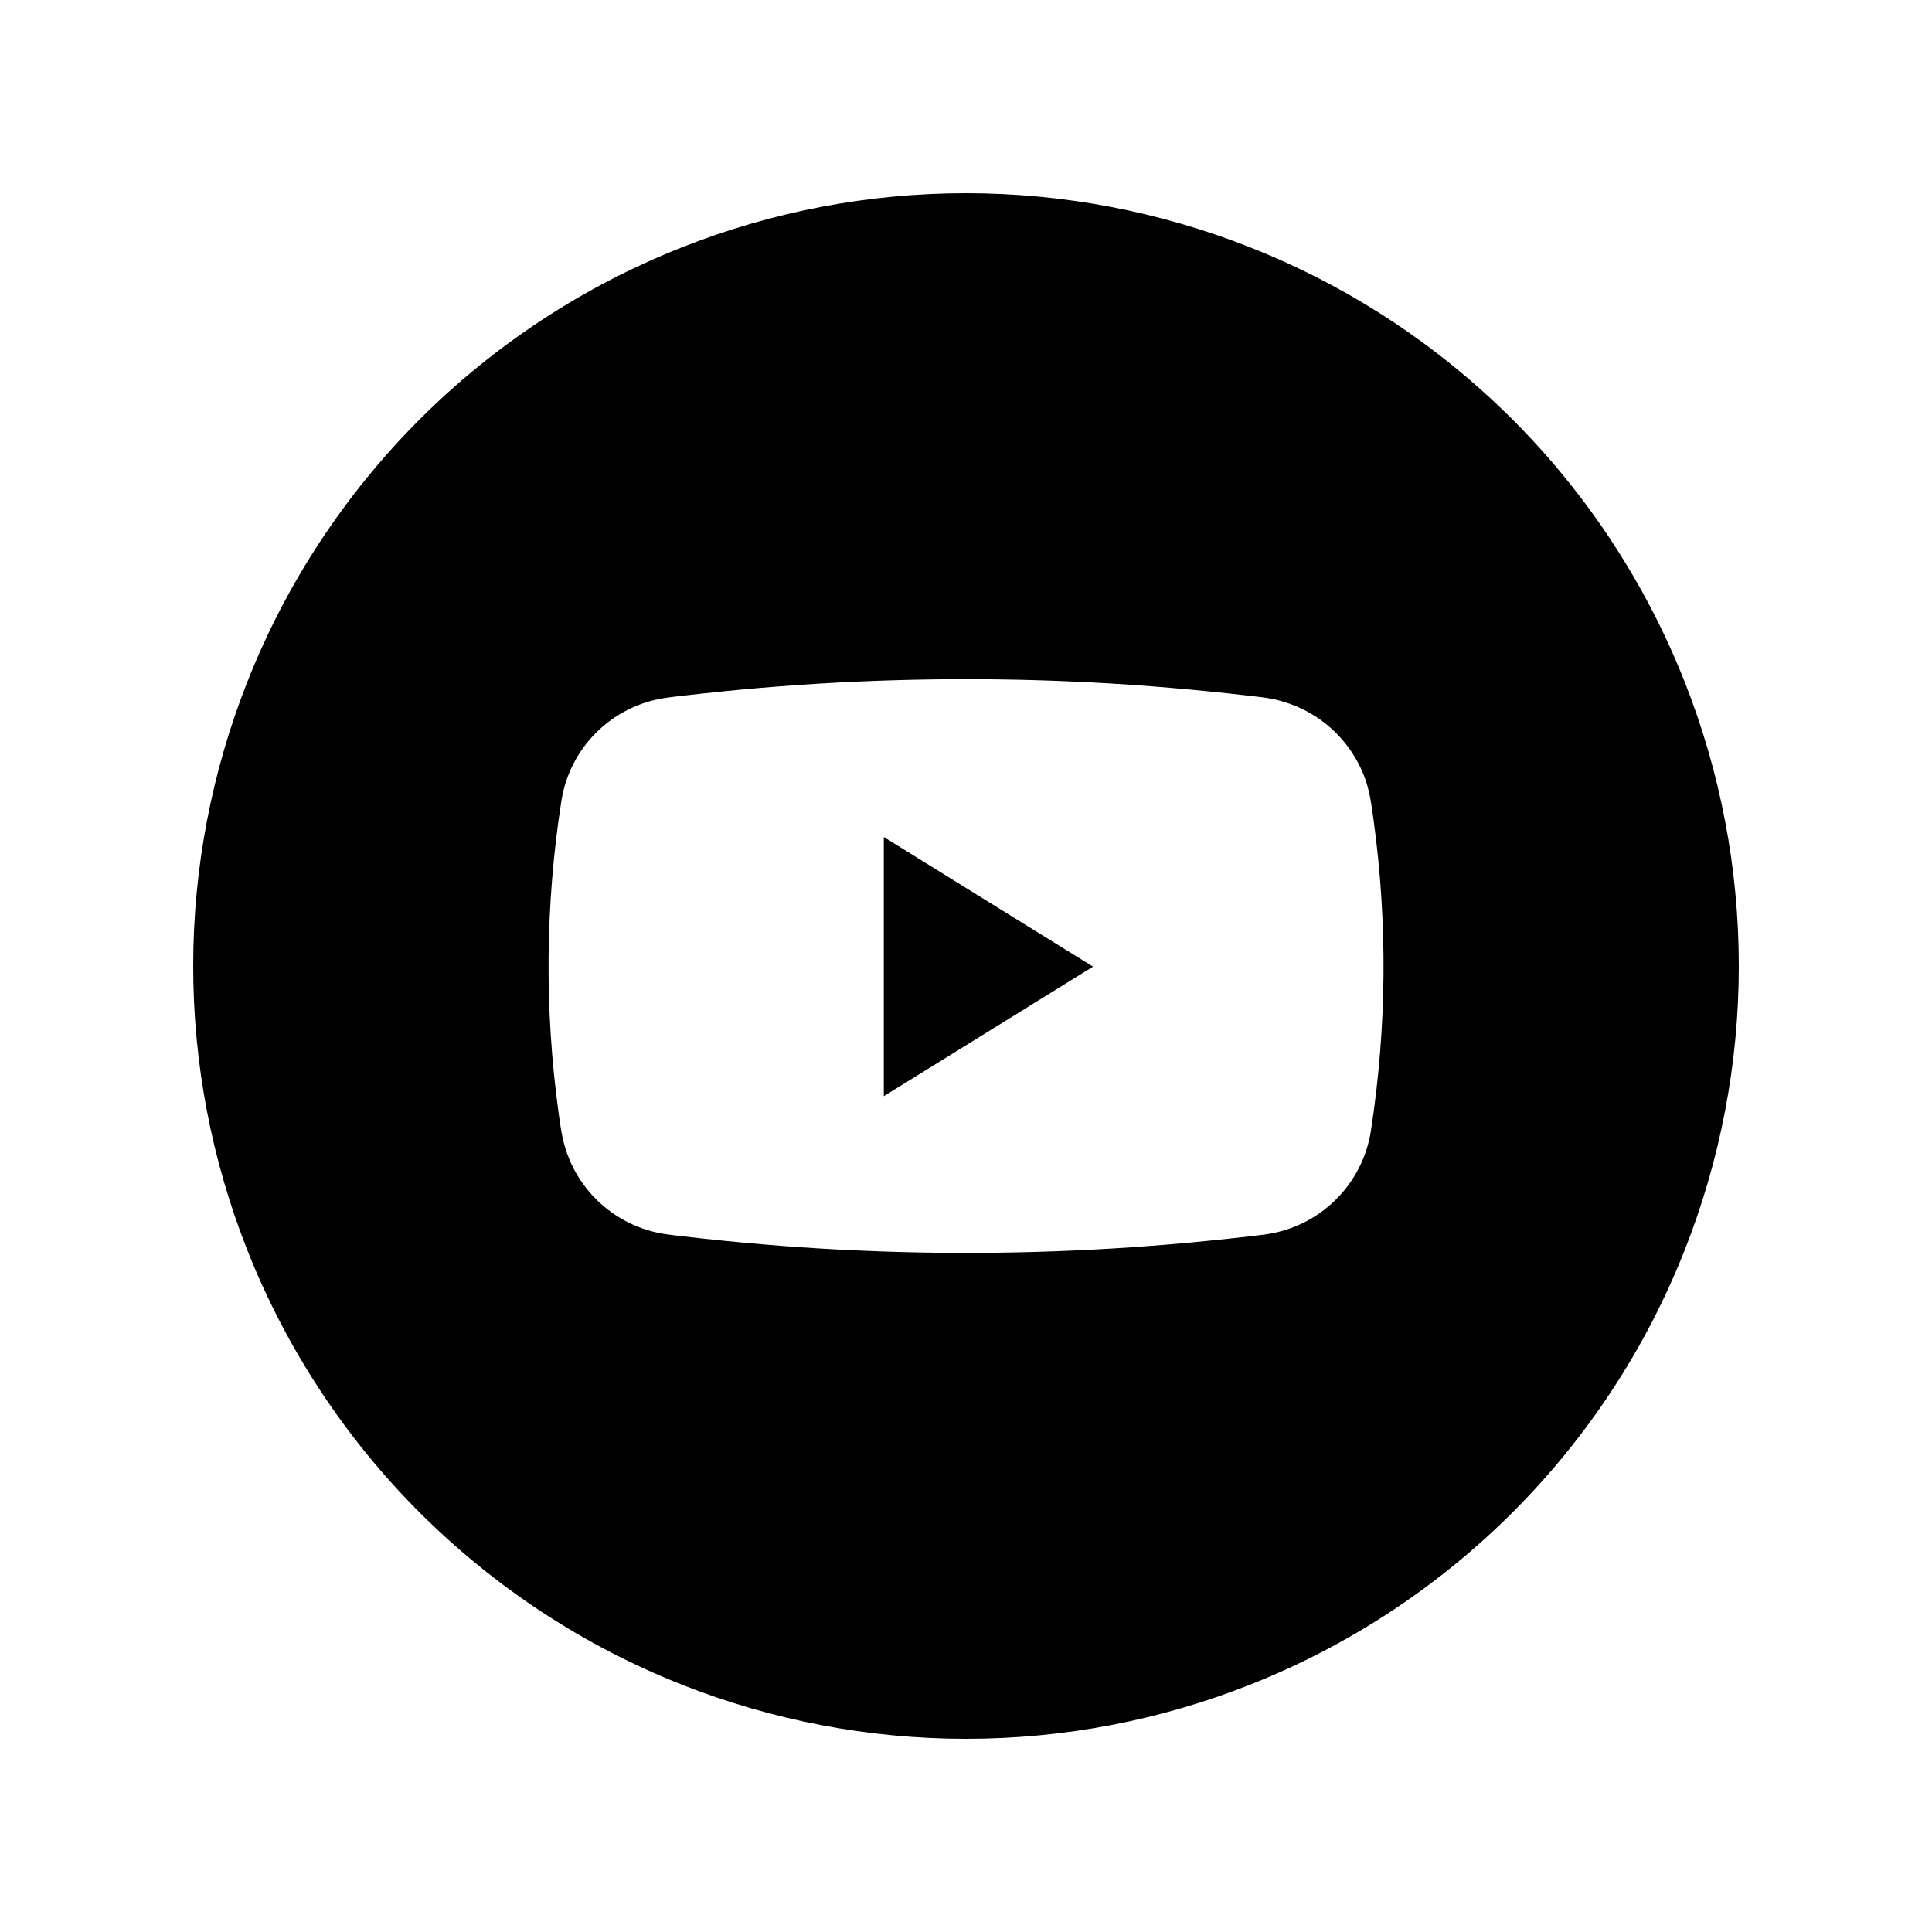 <?xml version="1.0" encoding="utf-8"?>
<!DOCTYPE svg PUBLIC "-//W3C//DTD SVG 1.1//EN" "http://www.w3.org/Graphics/SVG/1.1/DTD/svg11.dtd">
<svg version="1.1" id="Solid" xmlns="http://www.w3.org/2000/svg" xmlns:xlink="http://www.w3.org/1999/xlink" x="0px" y="0px"
	 width="24px" height="24px" viewBox="0 0 24 24" enable-background="new 0 0 24 24" xml:space="preserve">
<polygon points="10.979,10.398 13.578,12.008 10.979,13.617 "/>
<path d="M21.6,12c0,1.21-0.229,2.408-0.674,3.534c-0.482,1.22-1.209,2.327-2.137,3.254s-2.035,1.655-3.256,2.138
	C14.408,21.372,13.211,21.6,12,21.6s-2.408-0.229-3.533-0.674c-1.219-0.482-2.326-1.21-3.254-2.137
	c-0.928-0.928-1.656-2.035-2.139-3.255C2.629,14.408,2.4,13.211,2.4,12c0-1.21,0.229-2.408,0.674-3.534
	c0.482-1.22,1.211-2.327,2.137-3.254c0.928-0.928,2.035-1.655,3.256-2.138C9.592,2.628,10.789,2.4,12,2.4s2.408,0.229,3.533,0.674
	c1.221,0.482,2.328,1.21,3.256,2.137c0.928,0.928,1.654,2.035,2.137,3.255C21.371,9.592,21.6,10.789,21.6,12z M6.973,9.954
	c-0.199,1.279-0.211,2.58-0.035,3.862c0.021,0.156,0.041,0.311,0.09,0.463c0.051,0.158,0.121,0.299,0.219,0.433
	c0.195,0.27,0.473,0.468,0.791,0.567c0.166,0.051,0.293,0.061,0.465,0.081c0.158,0.019,0.32,0.036,0.48,0.052
	c0.32,0.032,0.643,0.06,0.965,0.082c1.293,0.088,2.58,0.093,3.875,0.015c0.322-0.02,0.645-0.044,0.965-0.074
	c0.184-0.017,0.775-0.077,0.959-0.105c0.66-0.102,1.18-0.621,1.283-1.282c0.197-1.279,0.209-2.58,0.033-3.862
	c-0.021-0.156-0.041-0.311-0.088-0.463c-0.051-0.158-0.123-0.299-0.221-0.433c-0.195-0.27-0.473-0.468-0.791-0.567
	C15.797,8.67,15.67,8.661,15.5,8.641c-0.16-0.019-0.32-0.036-0.48-0.052c-0.322-0.032-0.645-0.06-0.967-0.082
	c-1.293-0.088-2.58-0.093-3.875-0.015c-0.322,0.02-0.643,0.044-0.965,0.074C9.029,8.583,8.438,8.643,8.256,8.671
	C7.594,8.773,7.074,9.292,6.973,9.954z"/>
</svg>
